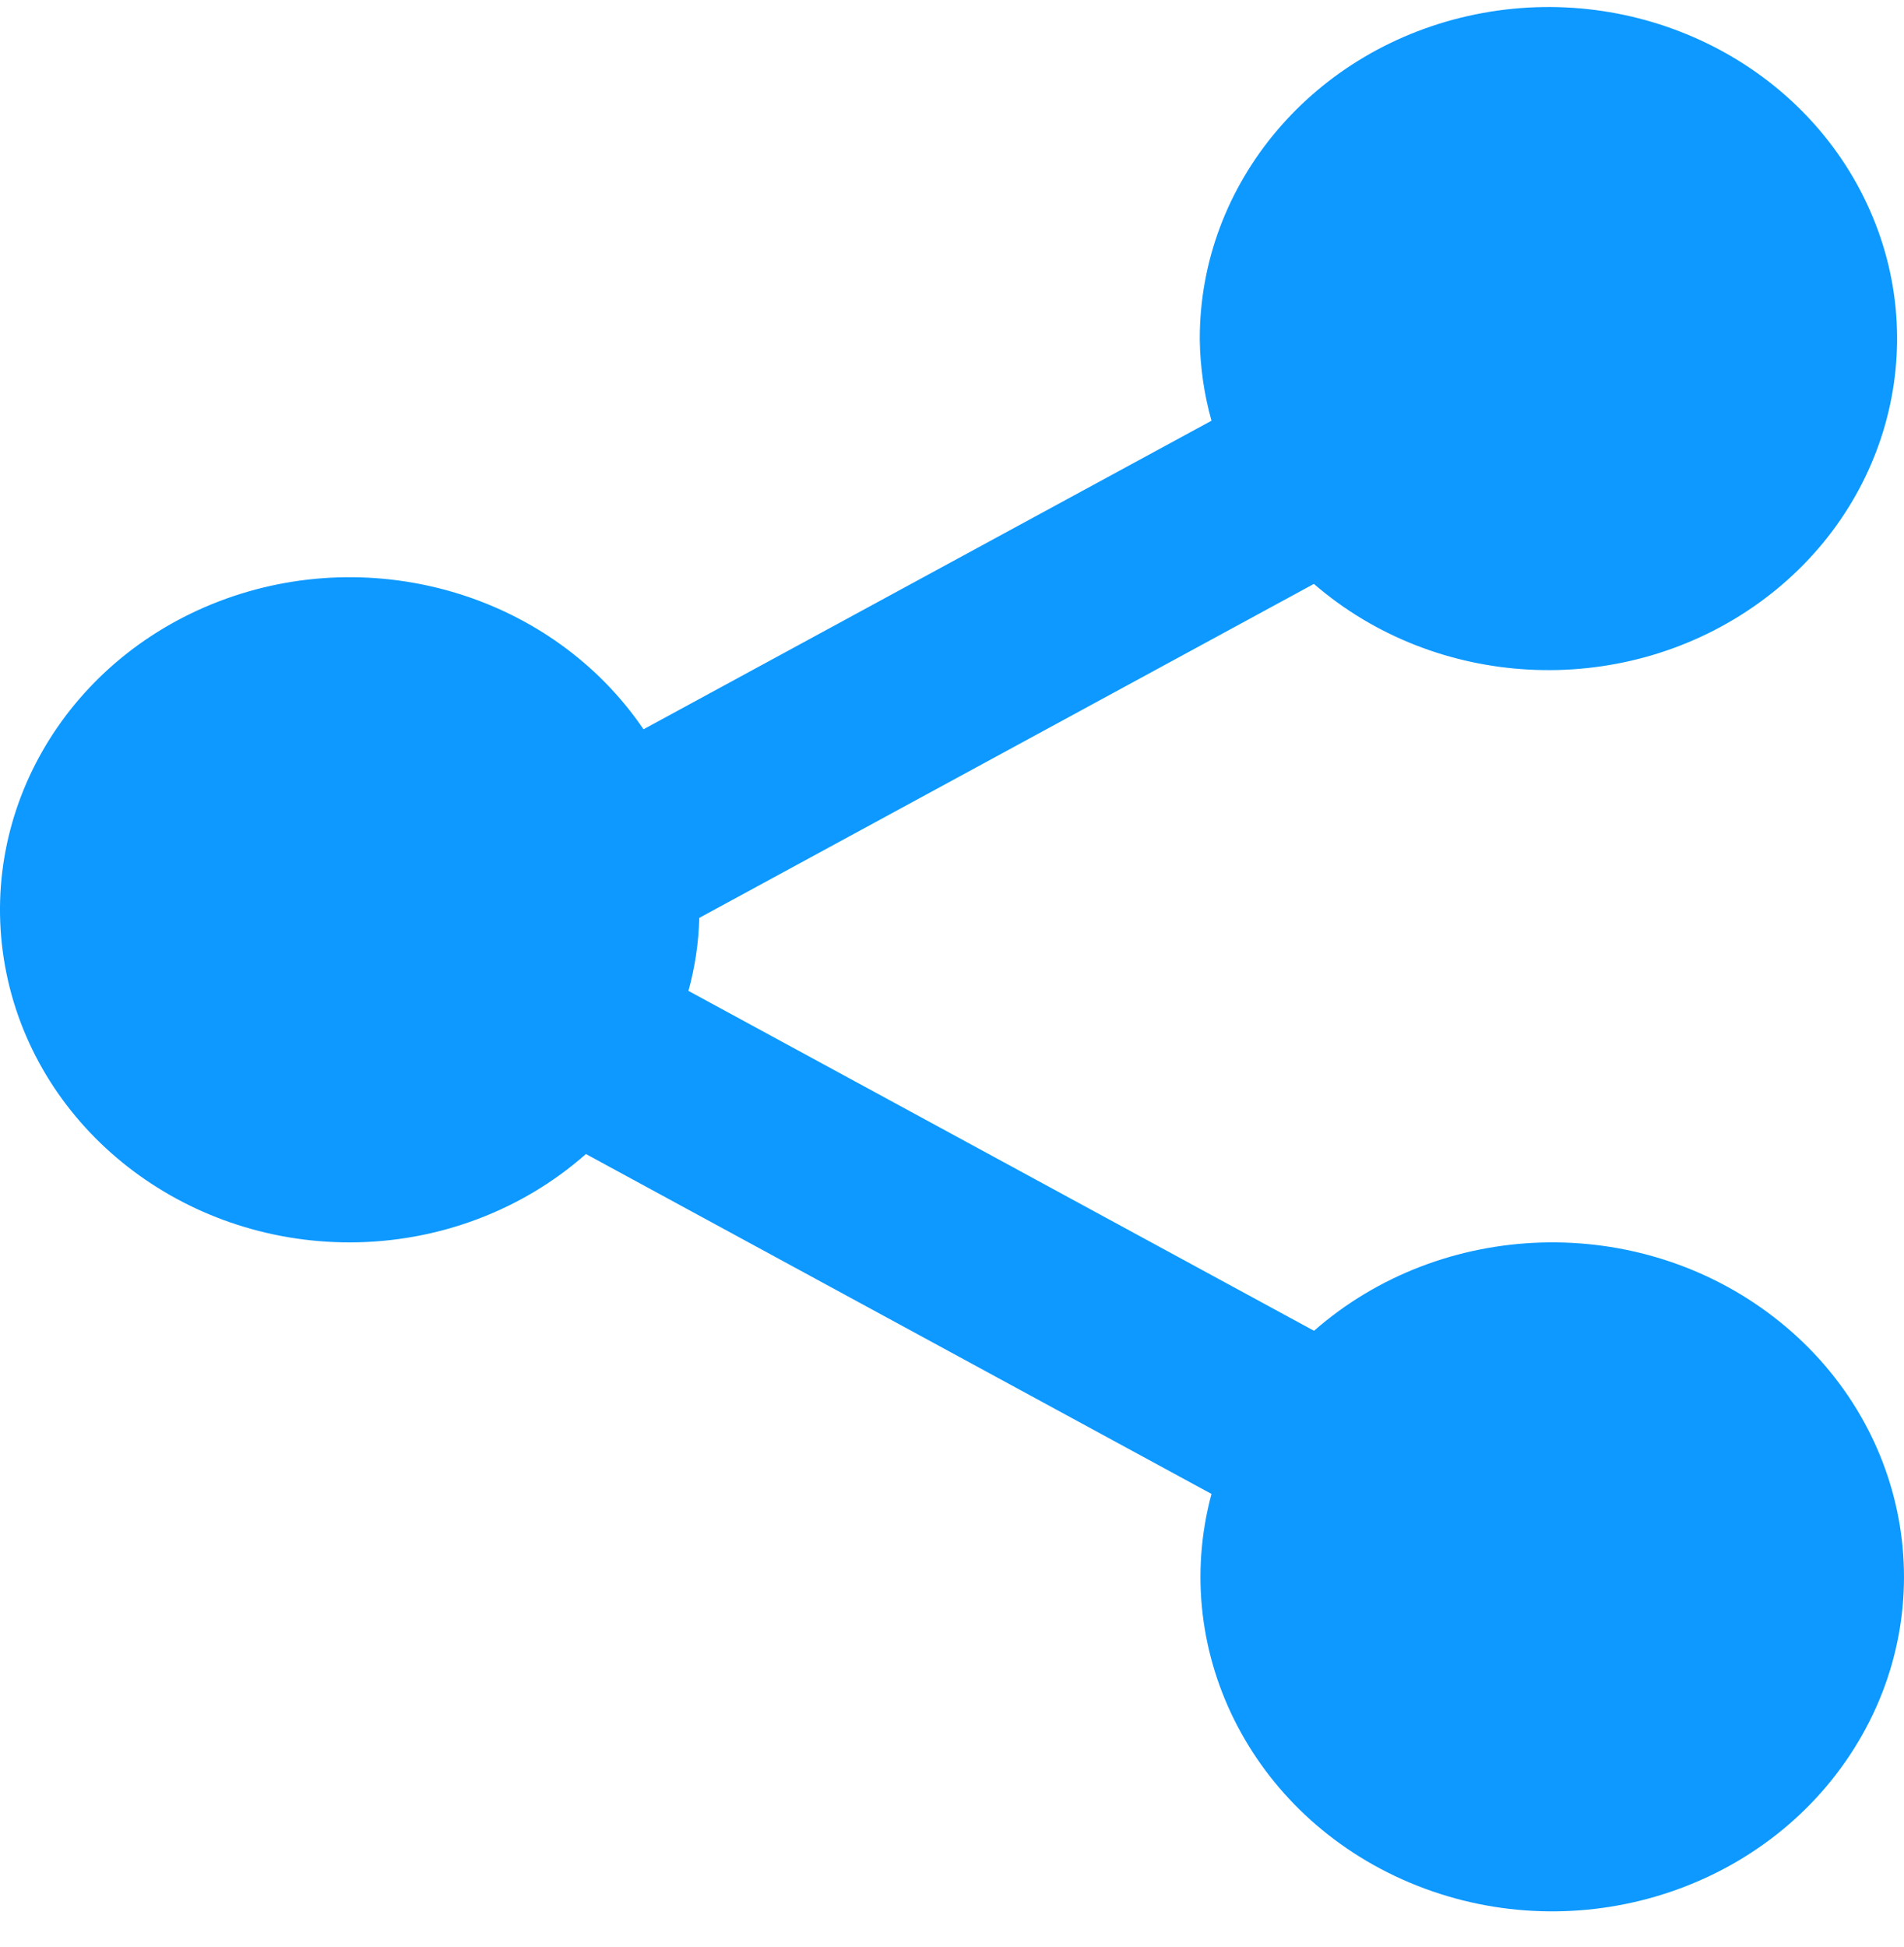 <svg width="45" height="46" viewBox="0 0 45 46" fill="none" xmlns="http://www.w3.org/2000/svg">
<path d="M8.282 29.358C10.348 29.352 12.335 28.607 13.848 27.27L28.633 35.302C27.609 39.106 29.678 43.048 33.491 44.558C37.303 46.067 41.704 44.686 43.822 41.316C45.941 37.945 45.136 33.606 41.931 31.129C38.726 28.651 34.094 28.787 31.056 31.447L16.271 23.415C16.427 22.851 16.512 22.273 16.527 21.69L31.053 13.798C33.937 16.29 38.262 16.521 41.421 14.352C44.58 12.182 45.709 8.206 44.126 4.82C42.544 1.434 38.683 -0.435 34.873 0.34C31.062 1.115 28.343 4.322 28.356 8.027C28.365 8.674 28.458 9.317 28.633 9.942L15.209 17.233C13.058 14.07 8.85 12.803 5.176 14.21C1.503 15.618 -0.604 19.306 0.153 23.003C0.911 26.699 4.321 29.365 8.282 29.358Z" fill="#0D99FF"/>
</svg>

